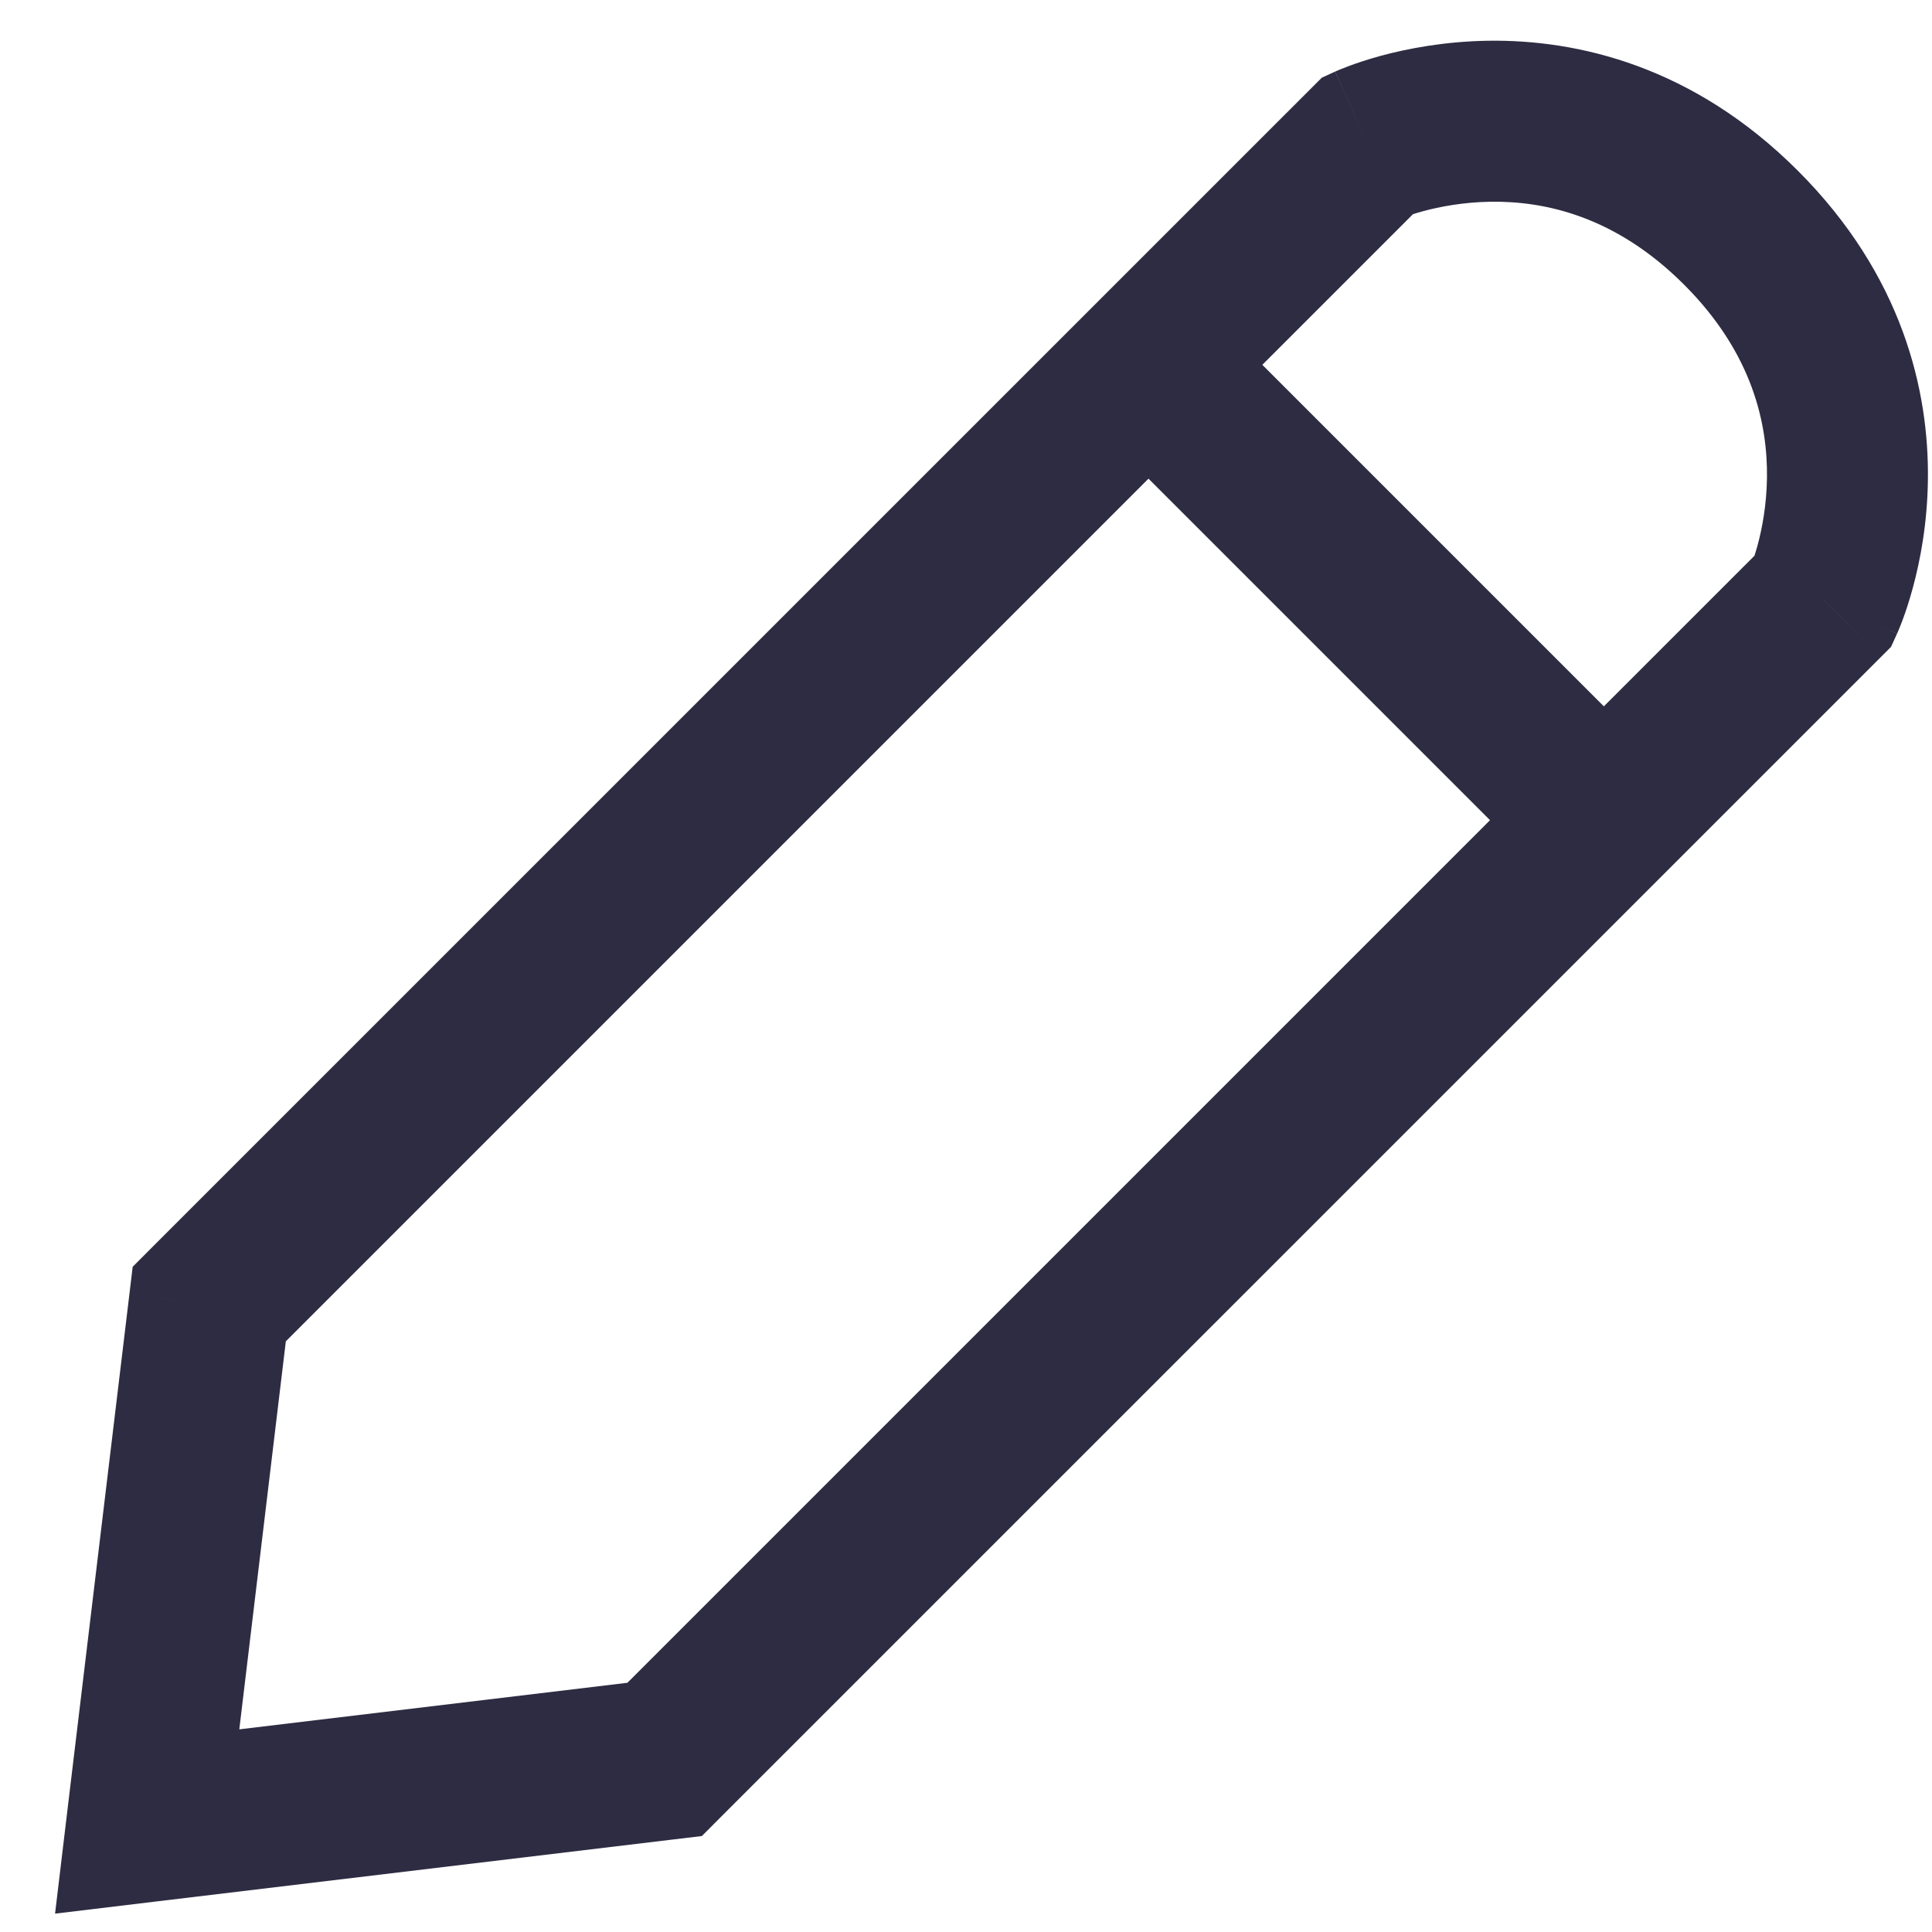 <svg width="24" height="24" viewBox="0 0 24 24" fill="none" xmlns="http://www.w3.org/2000/svg">
<path d="M16.999 1.8L16.584 0.89L16.42 0.965L16.292 1.093L16.999 1.8ZM22.656 7.457L23.363 8.164L23.491 8.036L23.566 7.871L22.656 7.457ZM8.256 21.856L8.376 22.849L8.719 22.808L8.963 22.563L8.256 21.856ZM1.828 22.627L0.835 22.508L0.684 23.772L1.947 23.62L1.828 22.627ZM2.6 16.199L1.892 15.492L1.648 15.737L1.607 16.08L2.6 16.199ZM16.999 1.8C17.413 2.71 17.413 2.71 17.412 2.71C17.412 2.71 17.412 2.711 17.412 2.711C17.411 2.711 17.41 2.711 17.41 2.711C17.409 2.712 17.408 2.712 17.407 2.713C17.406 2.713 17.405 2.714 17.405 2.714C17.404 2.714 17.406 2.713 17.41 2.712C17.417 2.709 17.433 2.702 17.456 2.694C17.503 2.676 17.58 2.65 17.68 2.623C17.884 2.568 18.176 2.511 18.519 2.506C19.185 2.497 20.065 2.681 20.92 3.536L22.334 2.121C21.034 0.821 19.6 0.491 18.491 0.506C17.946 0.514 17.485 0.604 17.157 0.692C16.993 0.737 16.859 0.782 16.762 0.818C16.714 0.836 16.674 0.852 16.644 0.864C16.629 0.87 16.617 0.875 16.607 0.88C16.602 0.882 16.597 0.884 16.594 0.886C16.592 0.886 16.59 0.887 16.588 0.888C16.588 0.888 16.587 0.889 16.586 0.889C16.586 0.889 16.585 0.889 16.585 0.889C16.585 0.89 16.584 0.89 16.999 1.8ZM20.92 3.536C21.775 4.39 21.959 5.271 21.95 5.937C21.945 6.28 21.888 6.572 21.833 6.775C21.805 6.876 21.779 6.952 21.762 6.999C21.753 7.022 21.747 7.038 21.744 7.046C21.742 7.049 21.742 7.051 21.742 7.05C21.742 7.05 21.742 7.049 21.743 7.048C21.743 7.047 21.744 7.047 21.744 7.046C21.744 7.045 21.744 7.045 21.745 7.044C21.745 7.044 21.745 7.043 21.745 7.043C21.745 7.043 21.746 7.042 22.656 7.457C23.566 7.871 23.566 7.871 23.566 7.87C23.566 7.87 23.566 7.87 23.567 7.869C23.567 7.869 23.567 7.868 23.568 7.867C23.568 7.865 23.569 7.864 23.57 7.862C23.572 7.858 23.573 7.854 23.576 7.849C23.58 7.839 23.585 7.826 23.592 7.811C23.604 7.781 23.62 7.742 23.638 7.693C23.674 7.597 23.718 7.463 23.763 7.298C23.852 6.97 23.942 6.509 23.949 5.965C23.965 4.855 23.634 3.421 22.334 2.121L20.92 3.536ZM21.948 6.75L7.549 21.149L8.963 22.563L23.363 8.164L21.948 6.75ZM8.137 20.863L1.709 21.634L1.947 23.62L8.376 22.849L8.137 20.863ZM2.821 22.747L3.592 16.318L1.607 16.08L0.835 22.508L2.821 22.747ZM3.307 16.906L17.706 2.507L16.292 1.093L1.892 15.492L3.307 16.906ZM13.56 5.239L18.947 10.626L20.361 9.212L14.974 3.825L13.56 5.239Z" fill="#2D2C42"/>
</svg>
